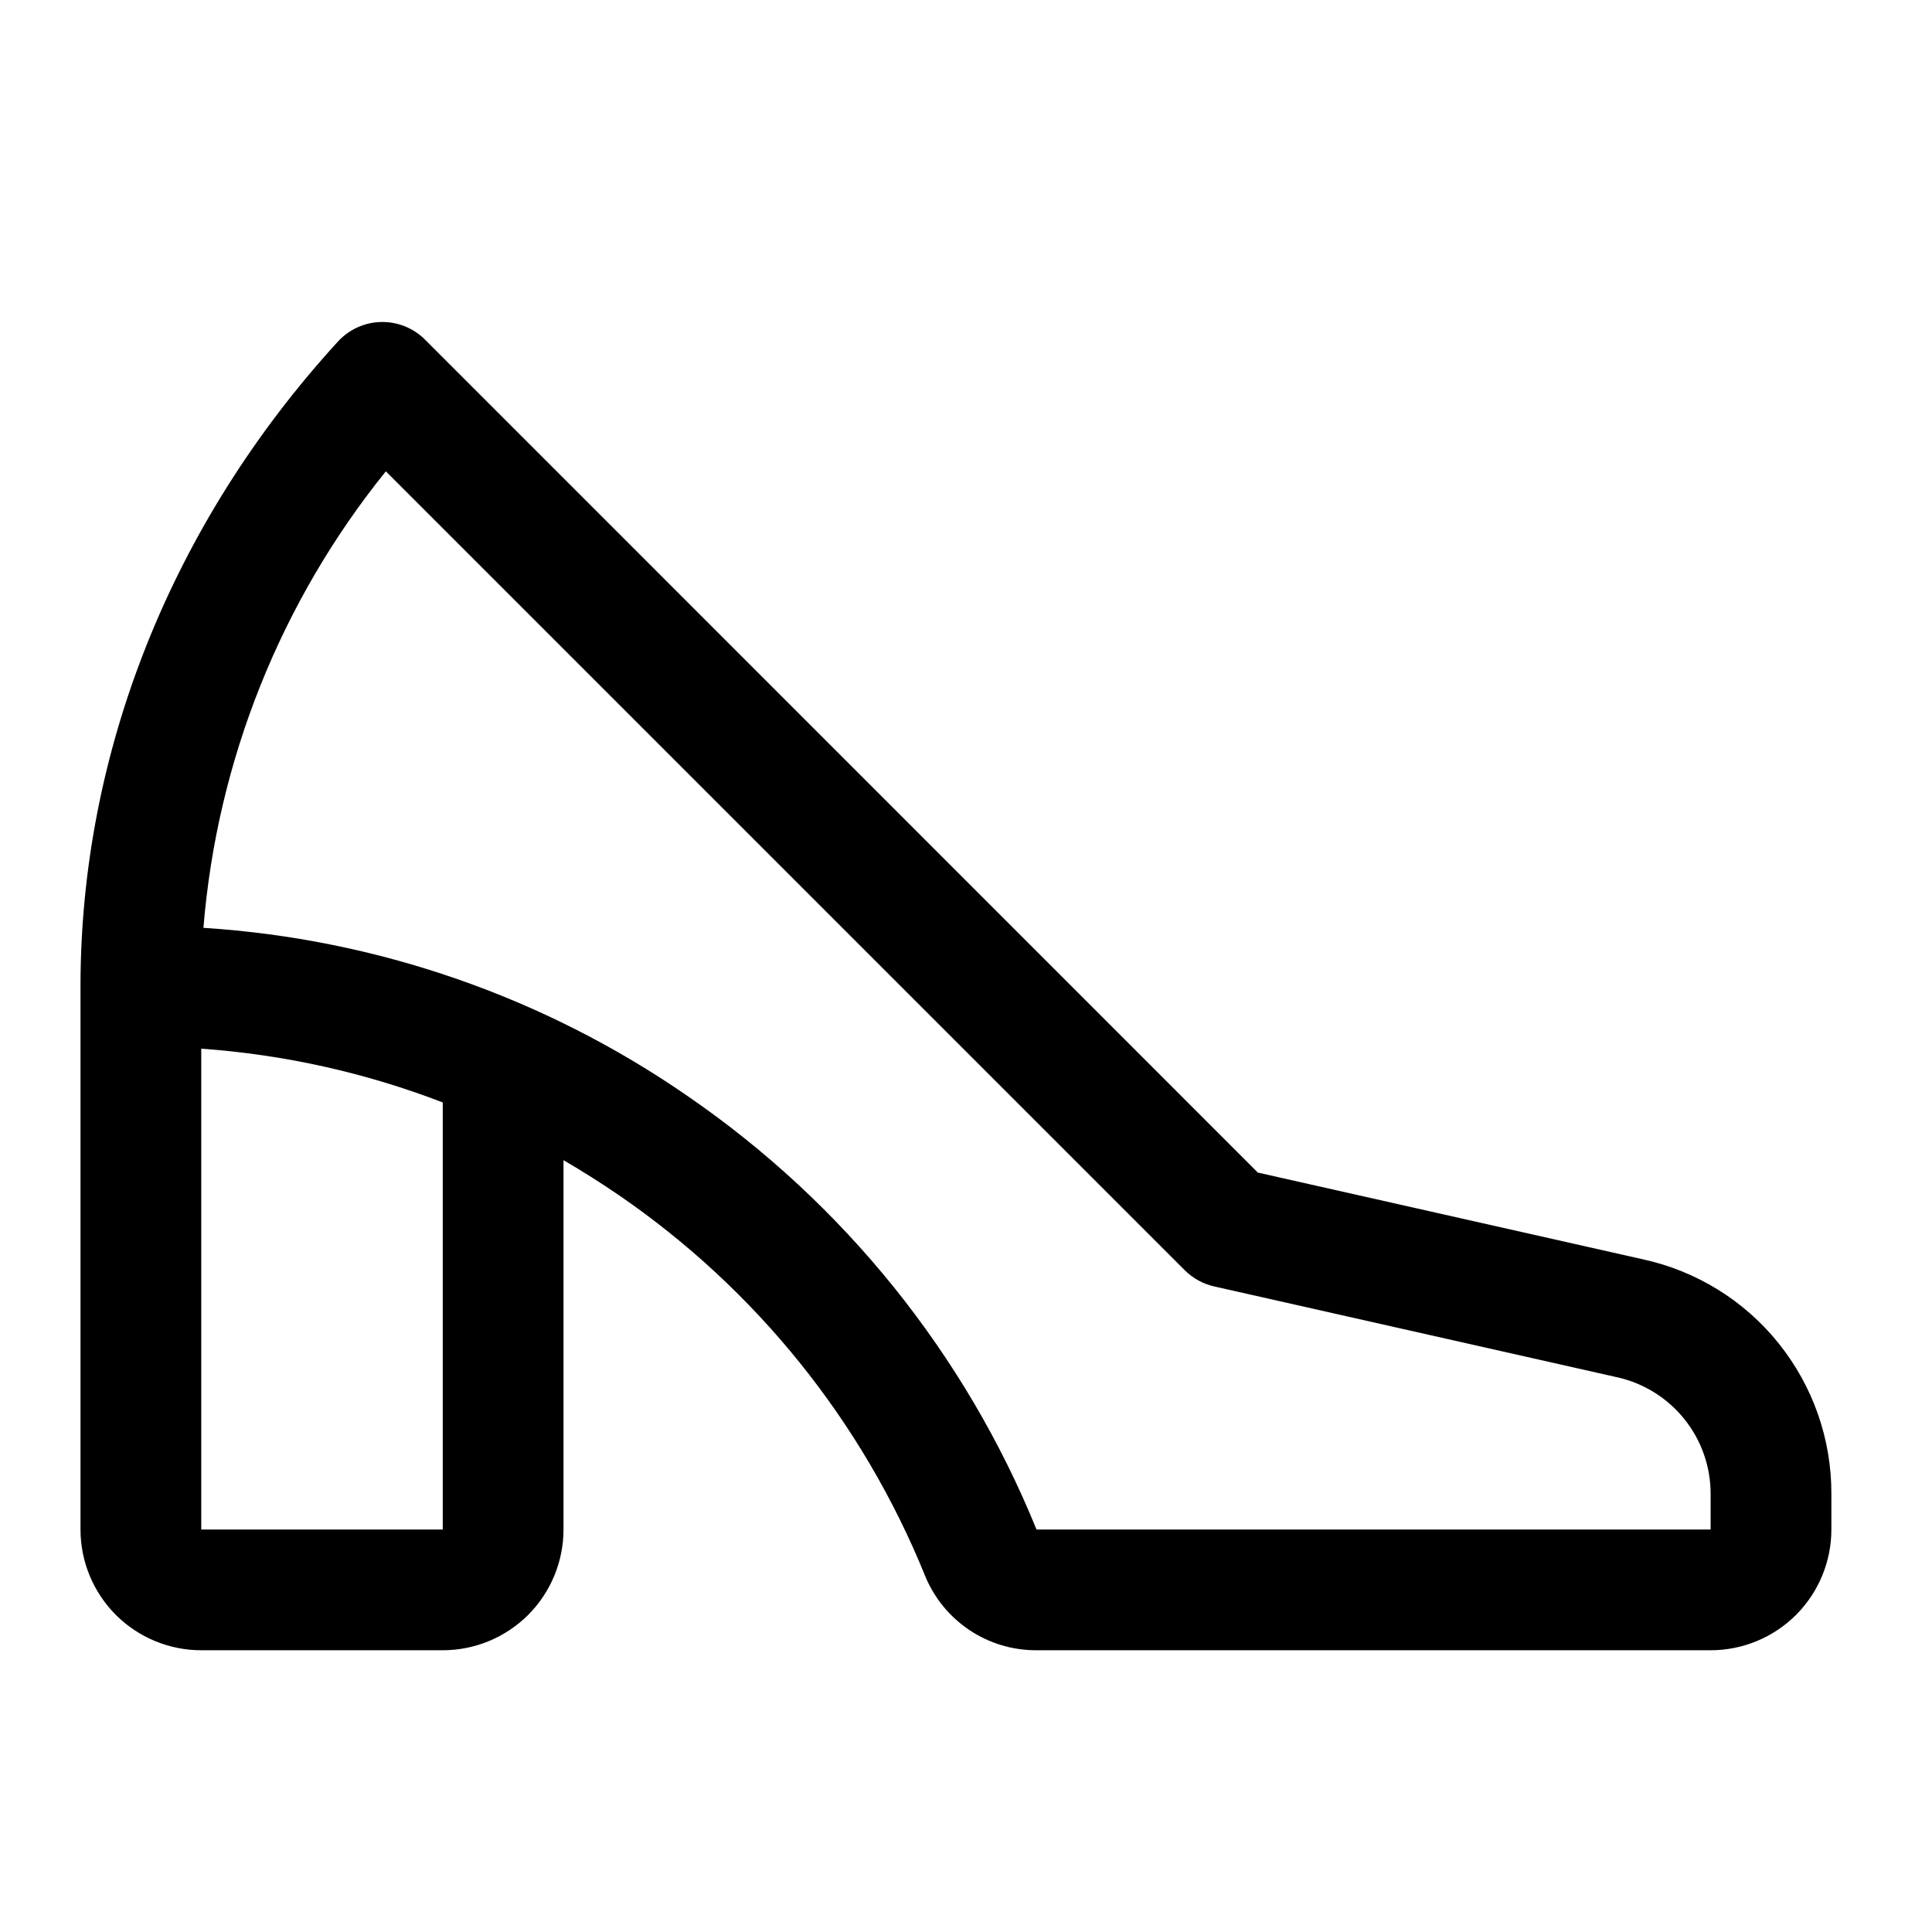 <svg width="24" height="24" viewBox="0 0 24 24" fill="none" xmlns="http://www.w3.org/2000/svg">
<path d="M20.406 15.643L15.625 14.566L5.281 4.22C5.209 4.148 5.124 4.092 5.03 4.054C4.936 4.016 4.835 3.998 4.734 4C4.632 4.002 4.532 4.025 4.44 4.067C4.348 4.109 4.265 4.169 4.197 4.244C2.135 6.498 1 9.344 1 12.25V19C1 19.398 1.158 19.779 1.439 20.061C1.721 20.342 2.102 20.5 2.5 20.5H5.5C5.898 20.5 6.279 20.342 6.561 20.061C6.842 19.779 7 19.398 7 19V14.412C7.233 14.548 7.463 14.693 7.688 14.847C9.391 16.015 10.713 17.658 11.49 19.571C11.602 19.847 11.794 20.083 12.042 20.249C12.29 20.415 12.582 20.502 12.88 20.5H21.25C21.648 20.5 22.029 20.342 22.311 20.061C22.592 19.779 22.75 19.398 22.75 19V18.557C22.752 17.876 22.52 17.216 22.093 16.685C21.667 16.155 21.071 15.787 20.406 15.643ZM5.5 19H2.5V13.027C3.528 13.1 4.539 13.325 5.5 13.695V19ZM21.25 19H12.876C11.989 16.819 10.48 14.946 8.538 13.613C6.761 12.385 4.683 11.663 2.527 11.526C2.696 9.451 3.486 7.475 4.793 5.855L14.719 15.781C14.82 15.881 14.947 15.95 15.085 15.981L20.076 17.106C20.409 17.177 20.707 17.36 20.921 17.625C21.135 17.89 21.251 18.22 21.25 18.561V19Z" fill="black"/>
</svg>
